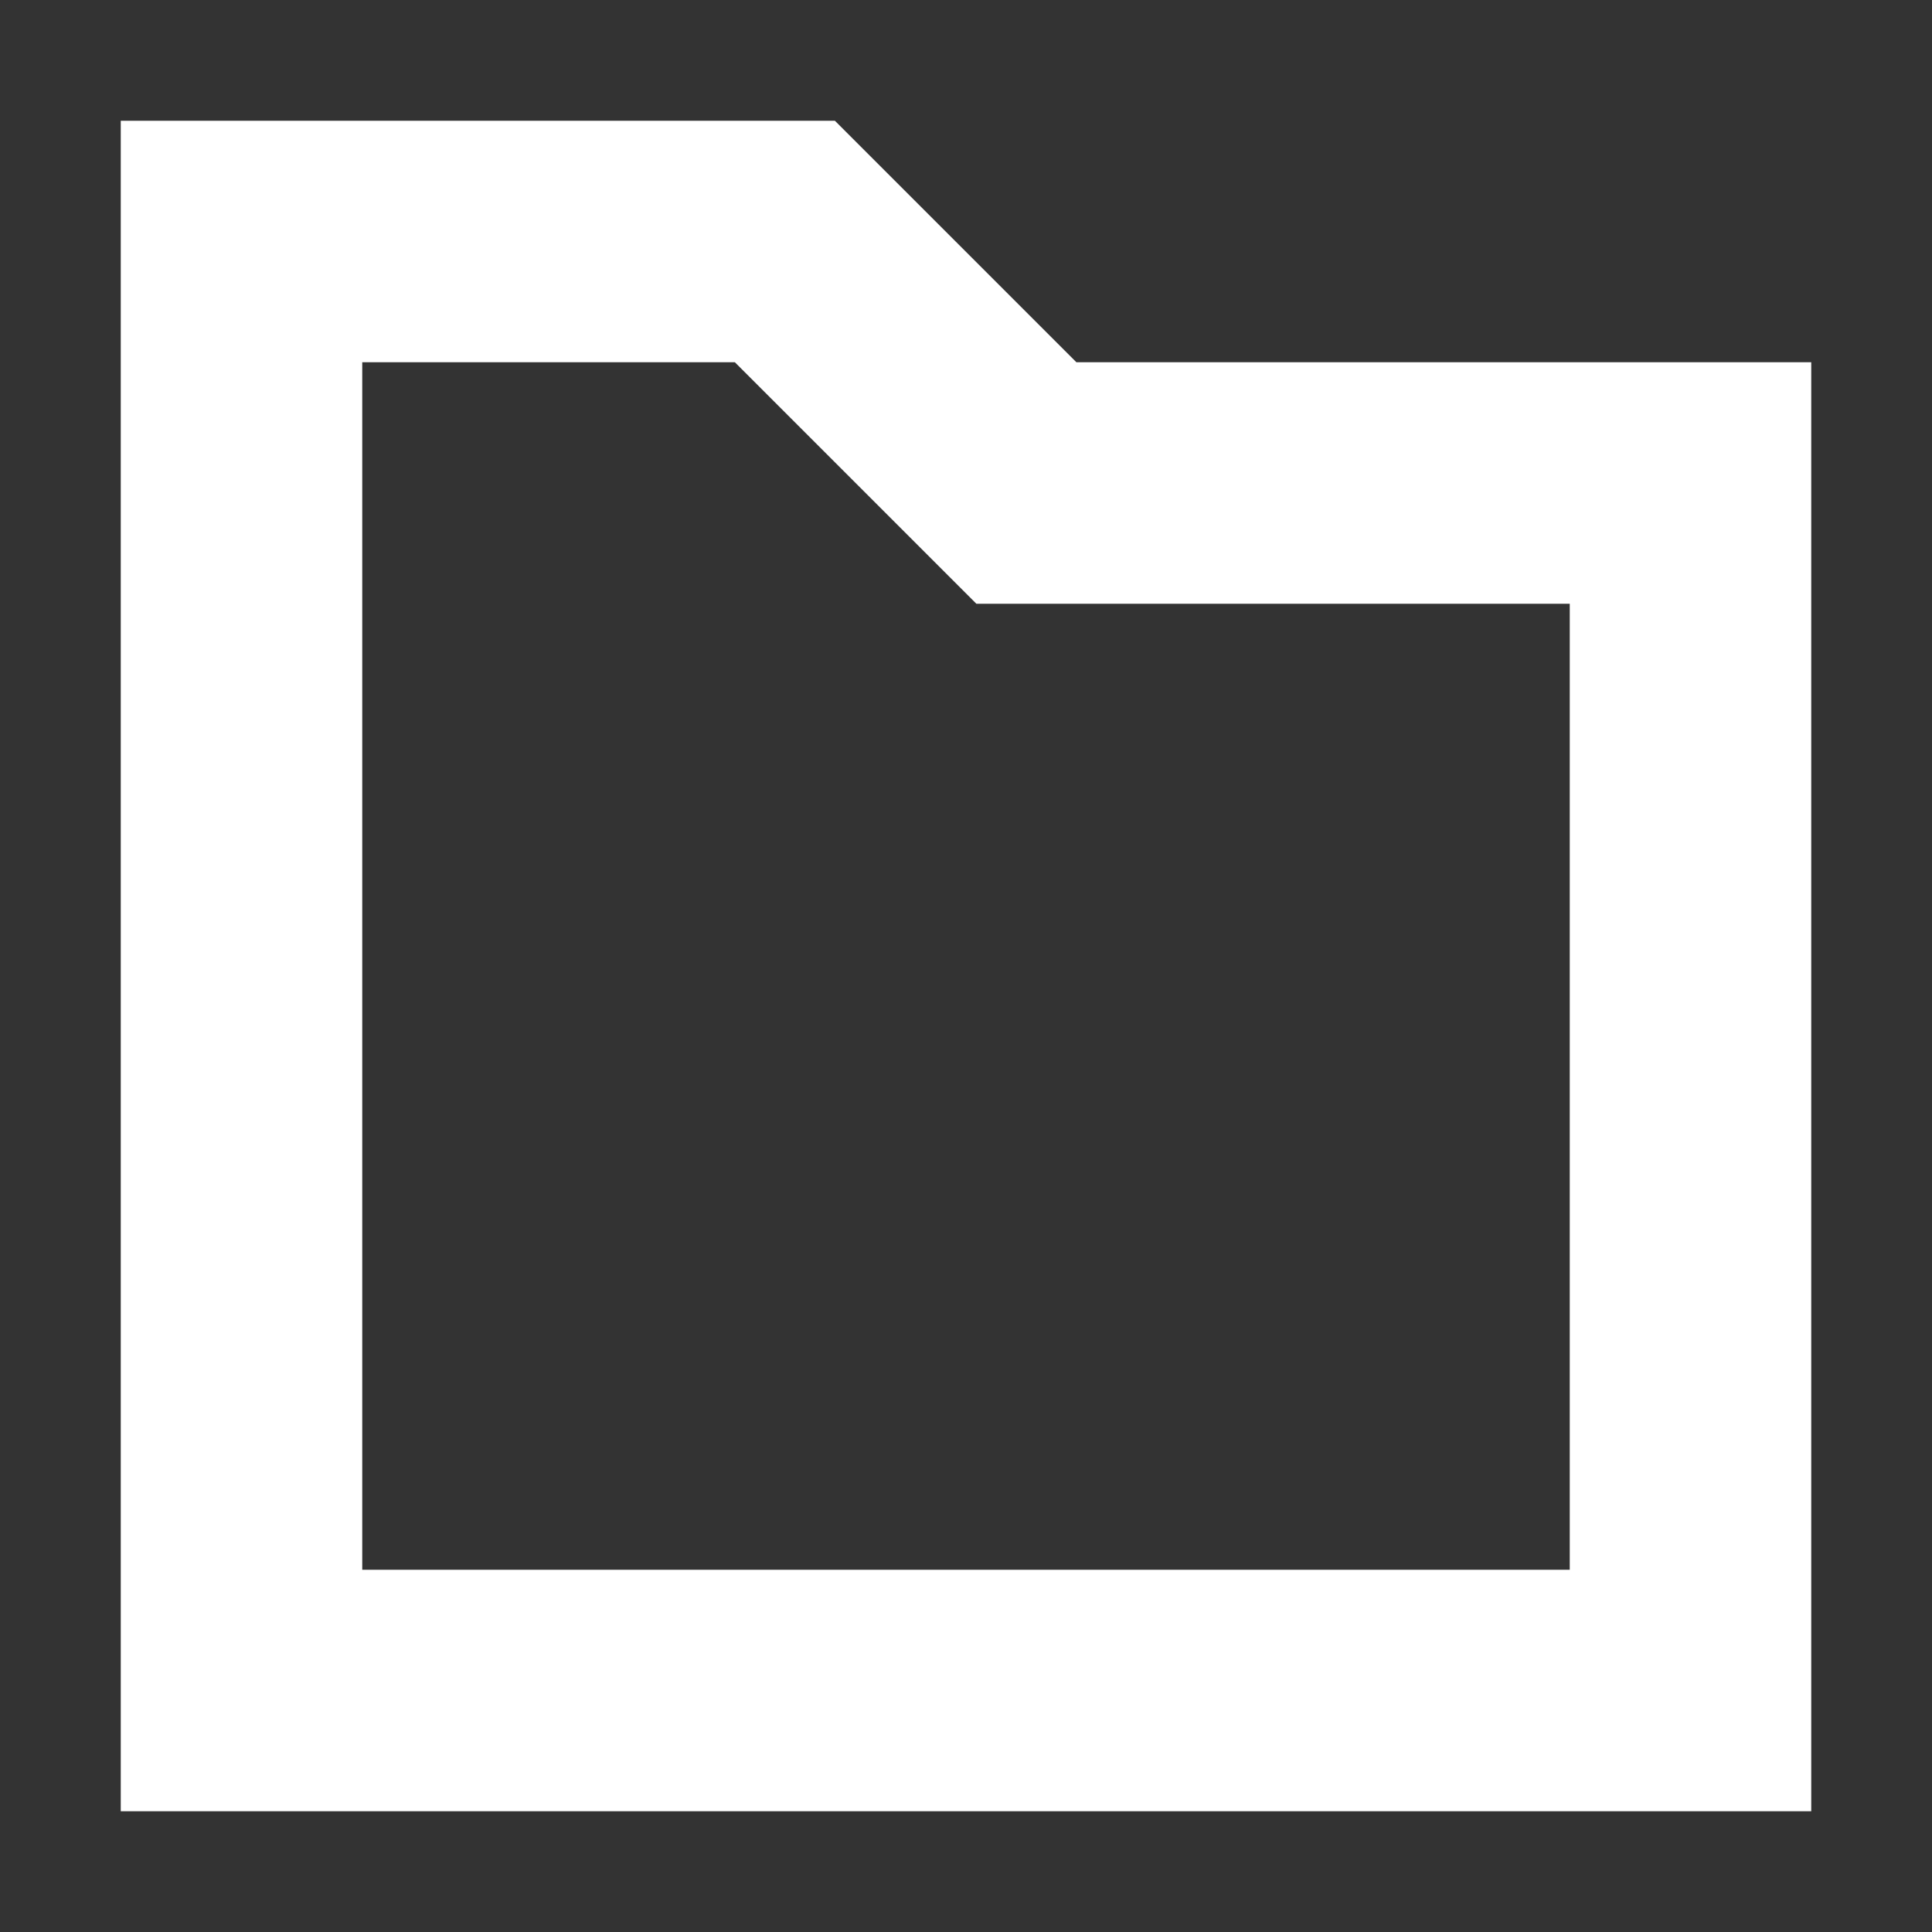 <svg xmlns="http://www.w3.org/2000/svg" width="16" height="16" viewBox="0 0 16 16">
  <rect x="0" y="0" width="16" height="16" fill="#333333" stroke="none"/>
  <g fill="none" fill-rule="evenodd">
    <rect width="16" height="16"/>
    <polygon stroke="#FFF" stroke-width="2" points="2 14 14 14 14 4 8.5 4 6.5 2 2 2"/>
  </g>
</svg>

